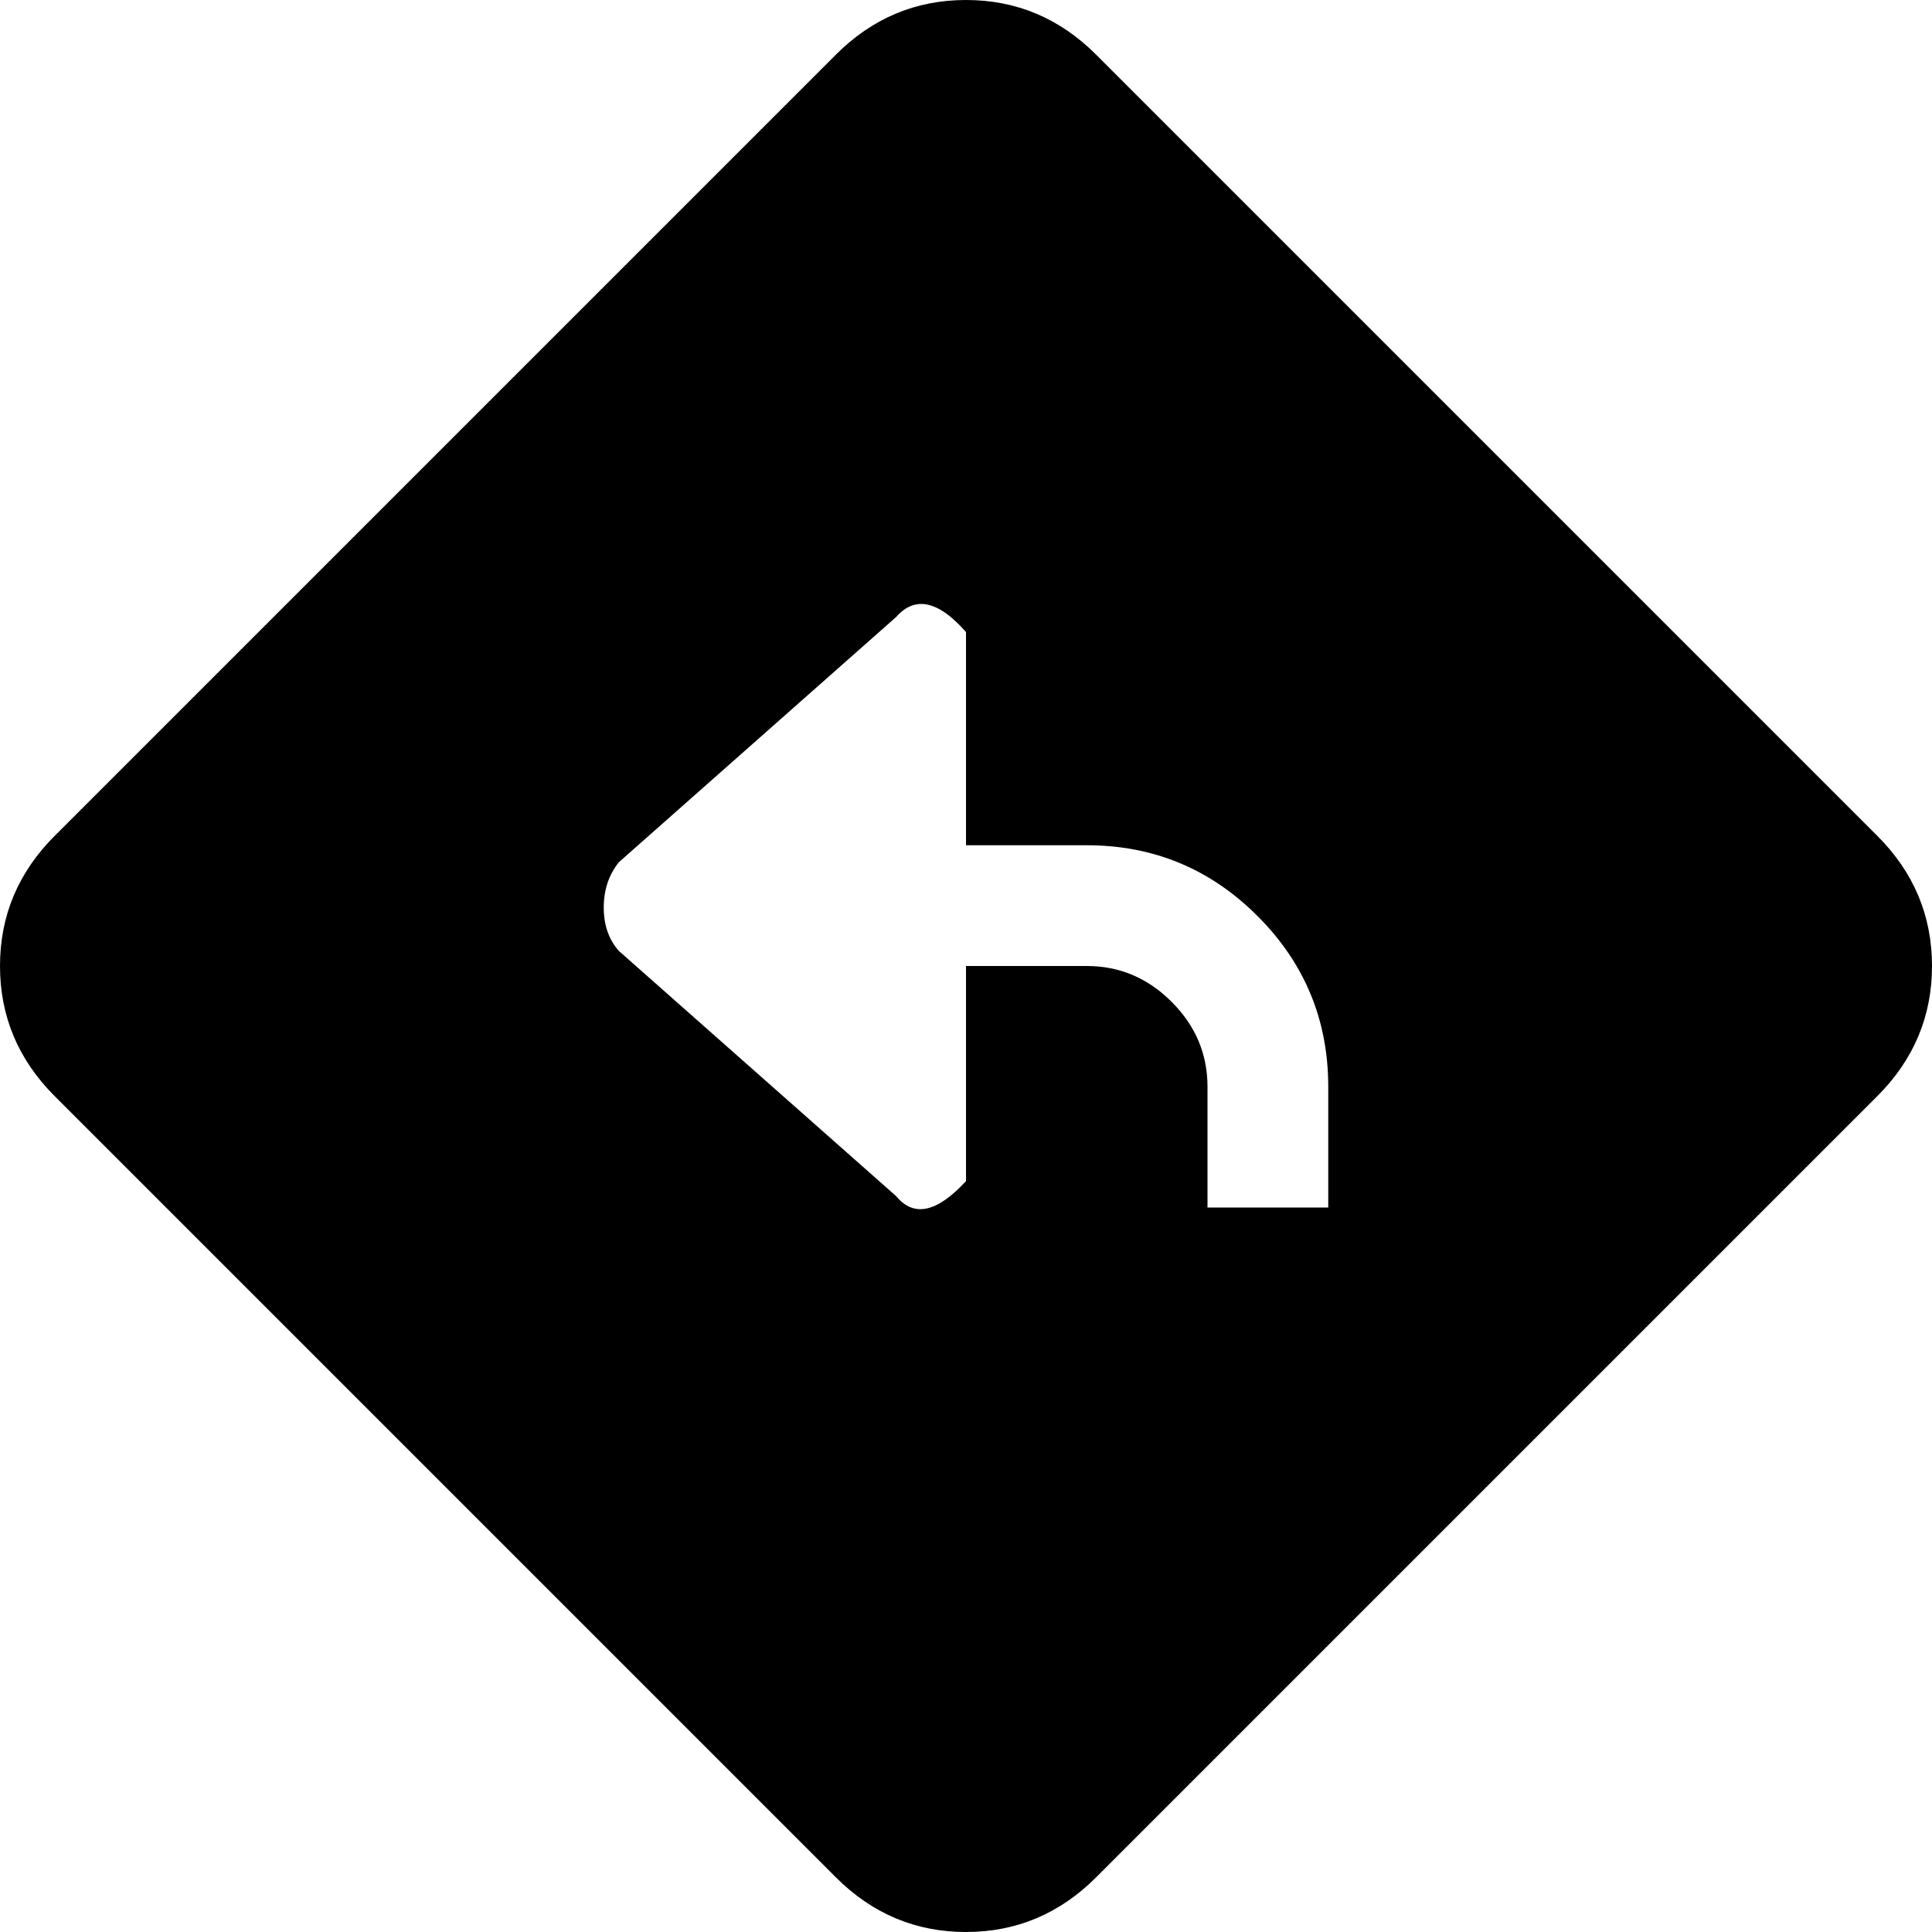 <svg xmlns="http://www.w3.org/2000/svg" width="3em" height="3em" viewBox="0 0 1024 1024"><path fill="currentColor" d="M995 581L581 995q-29 29-69 29t-69-29L29 581Q0 552 0 512t29-69L443 29q29-29 69-29t69 29l414 414q29 29 29 69t-29 69m-291-5q0-53-37.5-90.5T576 448h-64V335q-22-25-37-8L328 457q-8 10-8 24t8 23l147 130q14 17 37-8V512h64q26 0 45 19t19 45v64h64z"/></svg>